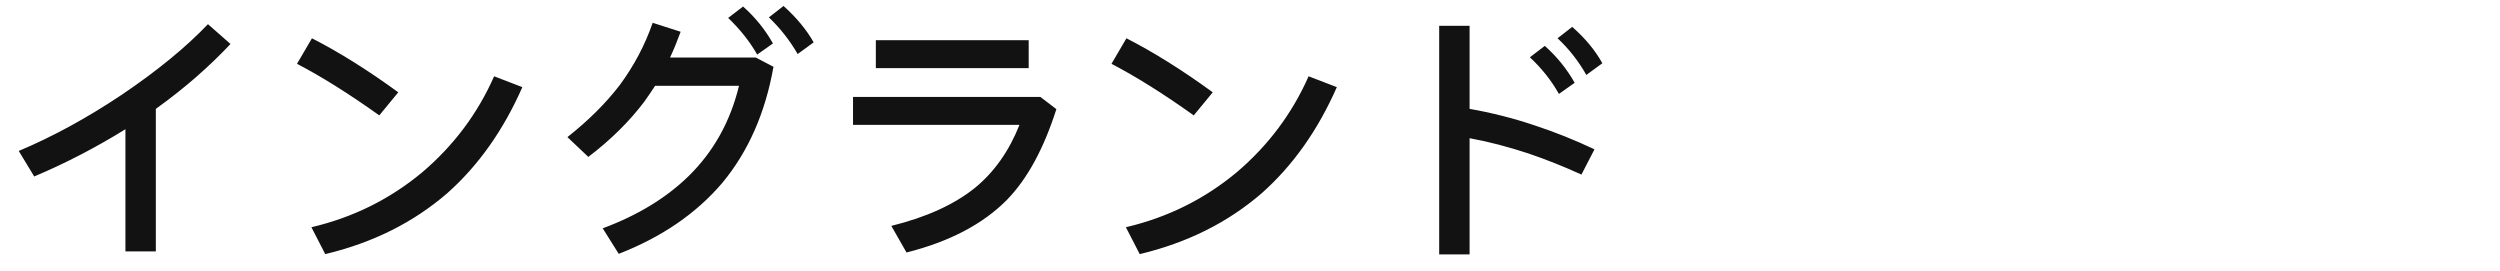 <?xml version="1.0" encoding="UTF-8"?>
<svg width="221px" height="24px" viewBox="0 0 221 24" version="1.1" xmlns="http://www.w3.org/2000/svg" xmlns:xlink="http://www.w3.org/1999/xlink">
    <!-- Generator: Sketch 57.1 (83088) - https://sketch.com -->
    <title>Country</title>
    <desc>Created with Sketch.</desc>
    <g id="Country" stroke="none" stroke-width="1" fill="none" fill-rule="evenodd">
        <g id="Group-A" transform="translate(1.152, 1.344)"></g>
        <g id="Group-B" transform="translate(1.224, 0.48)"></g>
        <g id="Group-C" transform="translate(1.656, 0.528)" fill="#121212" fill-rule="nonzero">
            <path d="M16.728,1.608 L18.72,3.36 C16.848,5.352 14.664,7.272 12.12,9.096 L12.12,21.696 L9.432,21.696 L9.432,10.896 C6.792,12.528 4.104,13.92 1.368,15.072 L1.13686838e-13,12.816 C2.976,11.568 6.024,9.912 9.144,7.824 C12.264,5.712 14.784,3.648 16.728,1.608 Z M25.92,2.856 C28.272,4.056 30.816,5.64 33.552,7.632 L31.872,9.672 C29.184,7.752 26.76,6.24 24.6,5.112 L25.92,2.856 Z M42.024,6.216 L44.52,7.176 C42.84,10.992 40.632,14.112 37.872,16.56 C34.896,19.128 31.32,20.928 27.096,21.936 L25.872,19.56 C29.544,18.696 32.808,17.088 35.688,14.688 C38.448,12.336 40.56,9.528 42.024,6.216 Z M67.608,2.84217094e-14 C68.76,1.032 69.648,2.112 70.272,3.216 L68.856,4.248 C68.16,3.048 67.32,1.968 66.312,1.008 L67.608,2.84217094e-14 Z M64.032,0.048 C65.112,1.008 66,2.112 66.672,3.312 L65.28,4.296 C64.608,3.12 63.744,2.04 62.712,1.056 L64.032,0.048 Z M56.04,1.488 L58.512,2.28 C58.224,3.072 57.912,3.84 57.576,4.56 L65.16,4.56 L66.72,5.376 C66,9.432 64.512,12.84 62.208,15.624 C59.904,18.336 56.856,20.424 53.04,21.912 L51.624,19.656 C54.72,18.504 57.24,16.968 59.208,15.048 C61.416,12.888 62.904,10.224 63.672,7.056 L56.256,7.056 C55.92,7.56 55.608,8.04 55.272,8.496 C54,10.176 52.368,11.808 50.352,13.344 L48.504,11.592 C50.328,10.152 51.888,8.616 53.136,6.984 C54.408,5.256 55.368,3.432 56.04,1.488 Z M75.768,3.024 L89.28,3.024 L89.28,5.496 L75.768,5.496 L75.768,3.024 Z M73.752,8.04 L90.312,8.04 L91.728,9.12 C90.624,12.576 89.184,15.264 87.36,17.136 C85.248,19.272 82.296,20.832 78.48,21.792 L77.136,19.44 C80.256,18.672 82.704,17.544 84.528,16.08 C86.232,14.688 87.552,12.816 88.464,10.512 L73.752,10.512 L73.752,8.04 Z M97.92,2.856 C100.272,4.056 102.816,5.64 105.552,7.632 L103.872,9.672 C101.184,7.752 98.76,6.24 96.6,5.112 L97.92,2.856 Z M114.024,6.216 L116.52,7.176 C114.84,10.992 112.632,14.112 109.872,16.56 C106.896,19.128 103.32,20.928 99.096,21.936 L97.872,19.56 C101.544,18.696 104.808,17.088 107.688,14.688 C110.448,12.336 112.56,9.528 114.024,6.216 Z M137.328,1.848 C138.48,2.856 139.368,3.936 139.992,5.064 L138.576,6.096 C137.88,4.872 137.04,3.792 136.032,2.856 L137.328,1.848 Z M134.904,3.528 C135.984,4.488 136.872,5.592 137.544,6.792 L136.152,7.776 C135.48,6.576 134.616,5.496 133.584,4.536 L134.904,3.528 Z M125.568,1.752 L128.256,1.752 L128.256,9.096 C130.176,9.432 132.096,9.912 134.016,10.56 C135.768,11.136 137.52,11.832 139.296,12.672 L138.144,14.904 C136.56,14.184 135,13.56 133.44,13.032 C131.688,12.456 129.96,12 128.256,11.688 L128.256,21.96 L125.568,21.96 L125.568,1.752 Z" id="England"></path>
        </g>
    </g>
</svg>